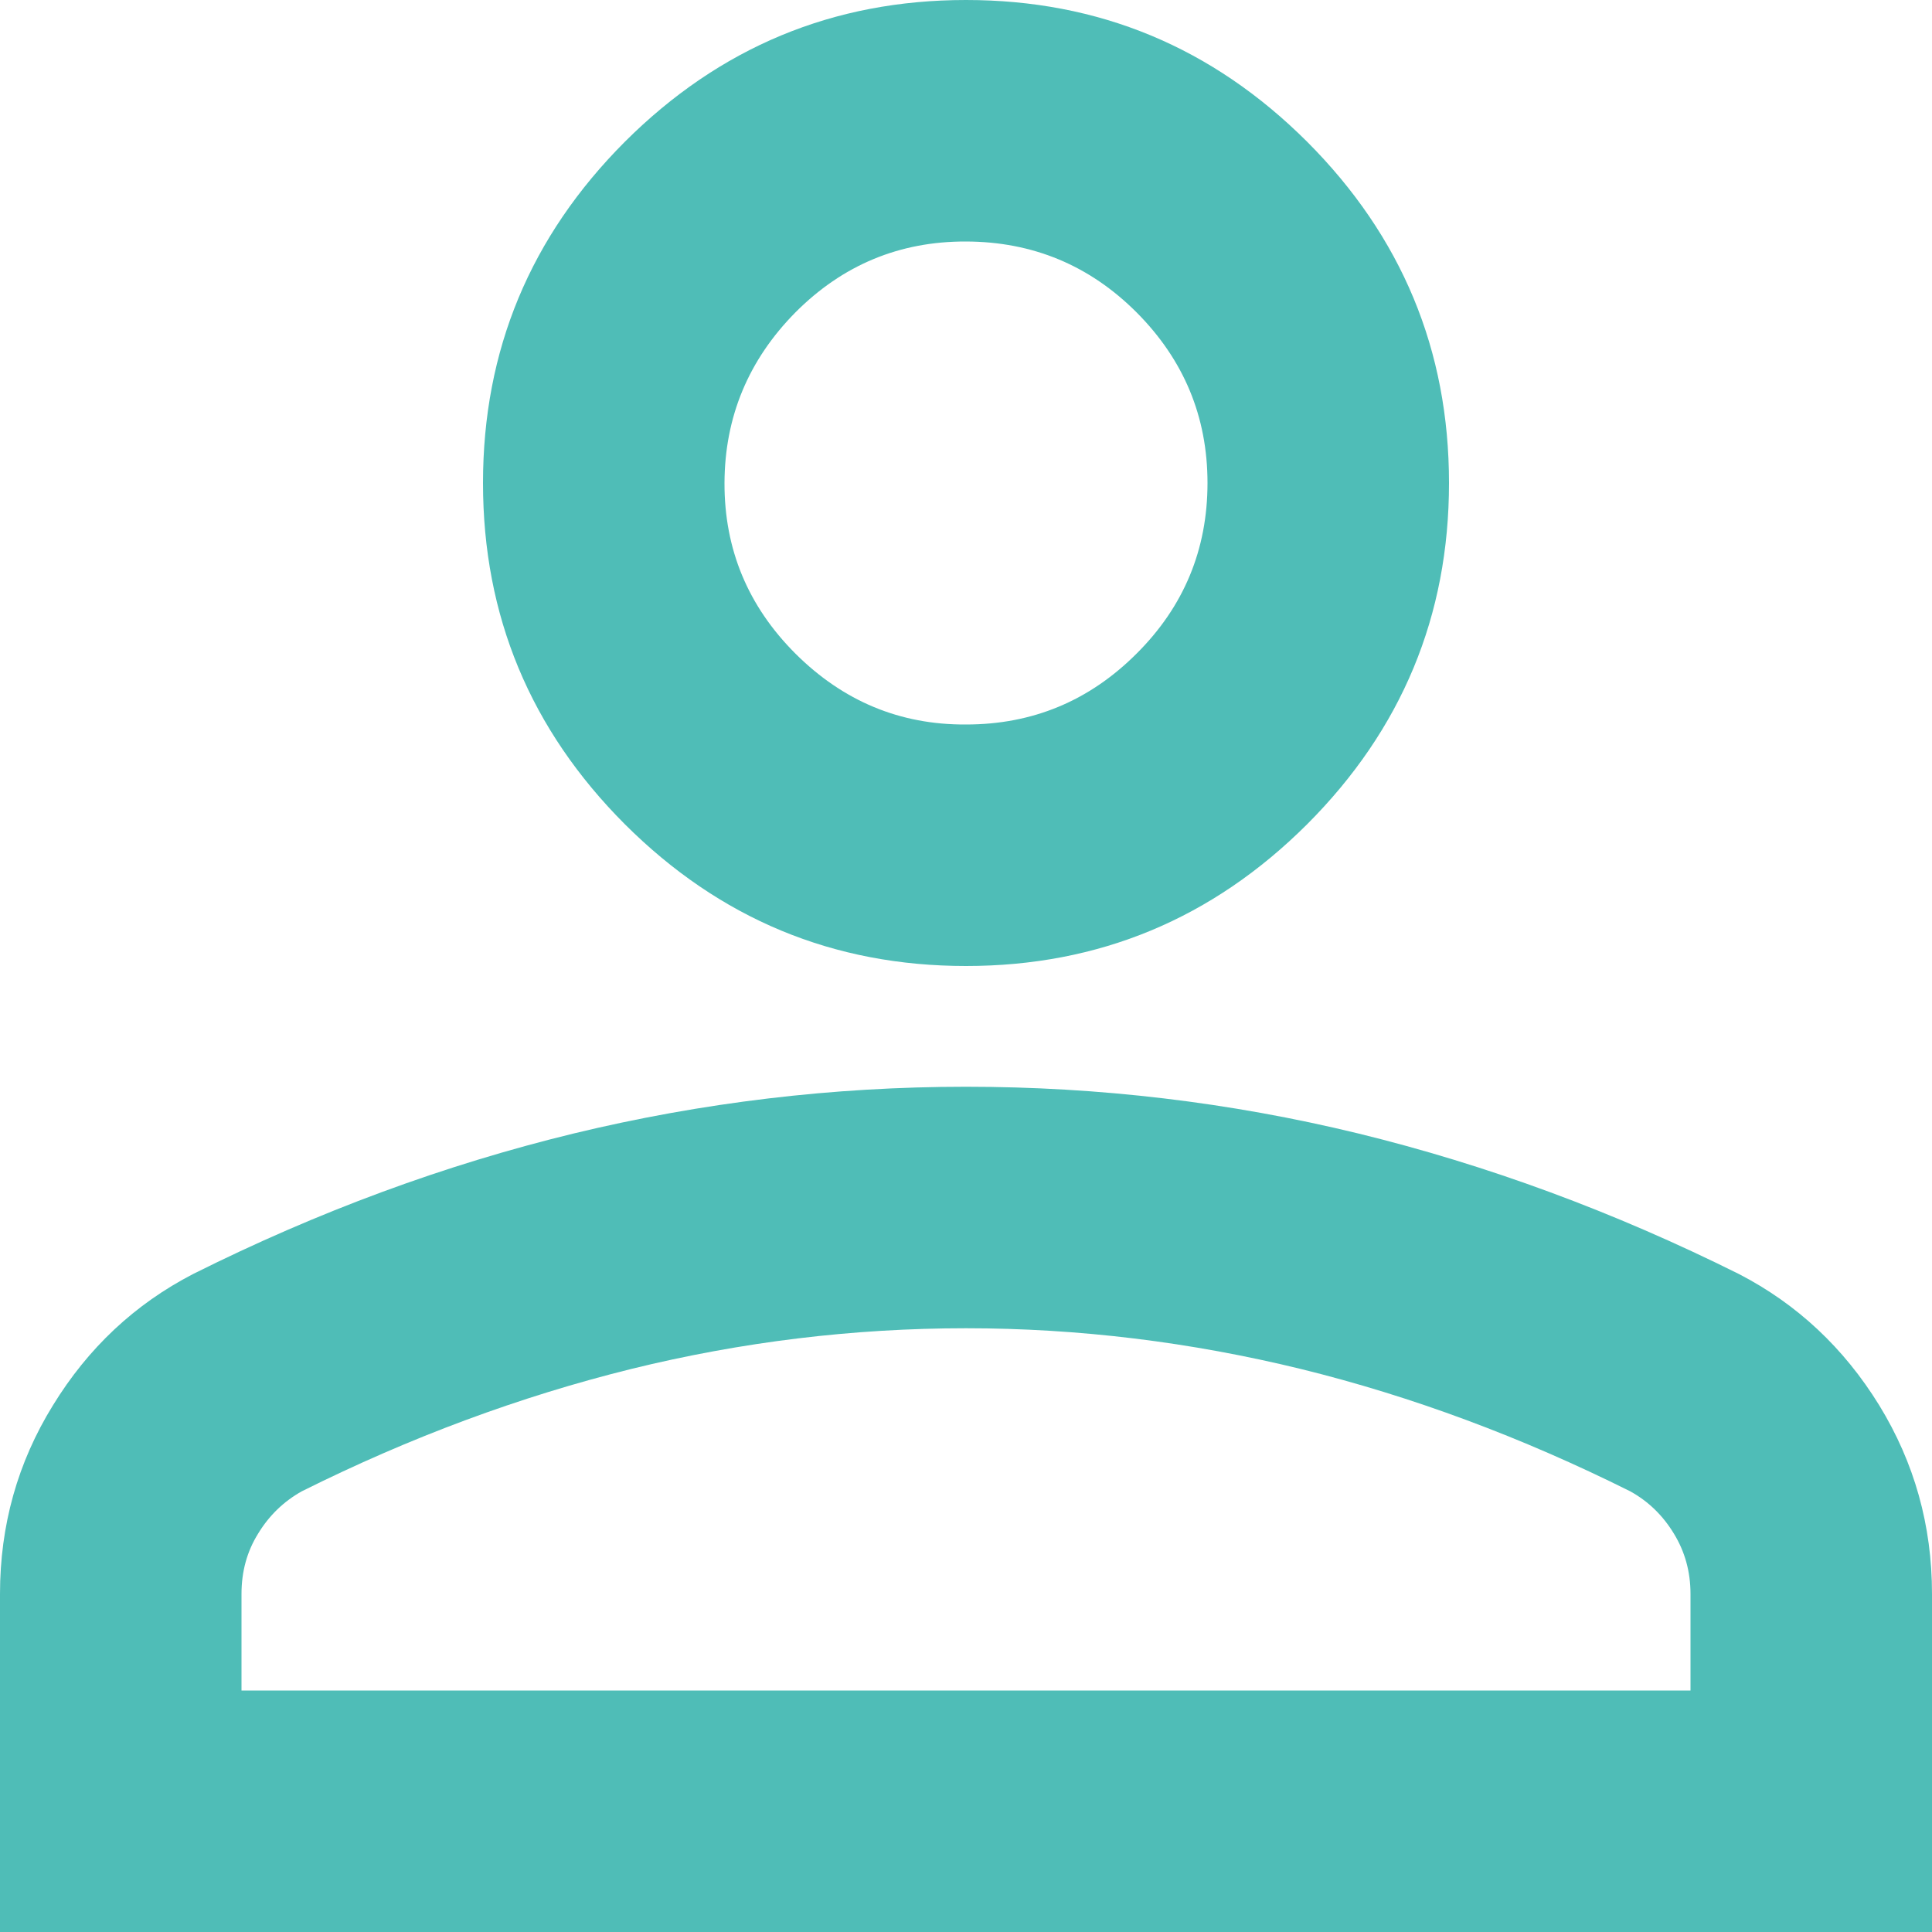 <svg width="10" height="10" viewBox="0 0 10 10" fill="none" xmlns="http://www.w3.org/2000/svg">
<path d="M5 5C4.312 5 3.724 4.755 3.234 4.266C2.745 3.776 2.5 3.188 2.5 2.5C2.5 1.812 2.745 1.224 3.234 0.734C3.724 0.245 4.312 0 5 0C5.688 0 6.276 0.245 6.766 0.734C7.255 1.224 7.5 1.812 7.5 2.5C7.5 3.188 7.255 3.776 6.766 4.266C6.276 4.755 5.688 5 5 5ZM0 10V8.25C0 7.896 0.091 7.57 0.274 7.274C0.456 6.977 0.698 6.75 1 6.594C1.646 6.271 2.302 6.029 2.969 5.867C3.635 5.706 4.312 5.625 5 5.625C5.688 5.625 6.365 5.705 7.031 5.867C7.698 6.03 8.354 6.272 9 6.594C9.302 6.75 9.544 6.977 9.727 7.274C9.909 7.571 10 7.896 10 8.25V10H0ZM1.25 8.75H8.75V8.25C8.75 8.135 8.721 8.031 8.664 7.938C8.607 7.844 8.532 7.771 8.438 7.719C7.875 7.438 7.307 7.227 6.734 7.086C6.161 6.946 5.583 6.875 5 6.875C4.417 6.875 3.839 6.945 3.266 7.086C2.693 7.228 2.125 7.438 1.562 7.719C1.469 7.771 1.393 7.844 1.336 7.938C1.278 8.031 1.25 8.135 1.25 8.25V8.75ZM5 3.75C5.344 3.75 5.638 3.628 5.883 3.383C6.128 3.139 6.25 2.844 6.25 2.5C6.25 2.156 6.127 1.862 5.883 1.617C5.639 1.373 5.345 1.251 5 1.25C4.655 1.249 4.361 1.372 4.117 1.617C3.874 1.863 3.751 2.158 3.75 2.5C3.749 2.842 3.871 3.137 4.117 3.383C4.364 3.629 4.658 3.752 5 3.75Z" fill="#4FBDB7"/>
</svg>
